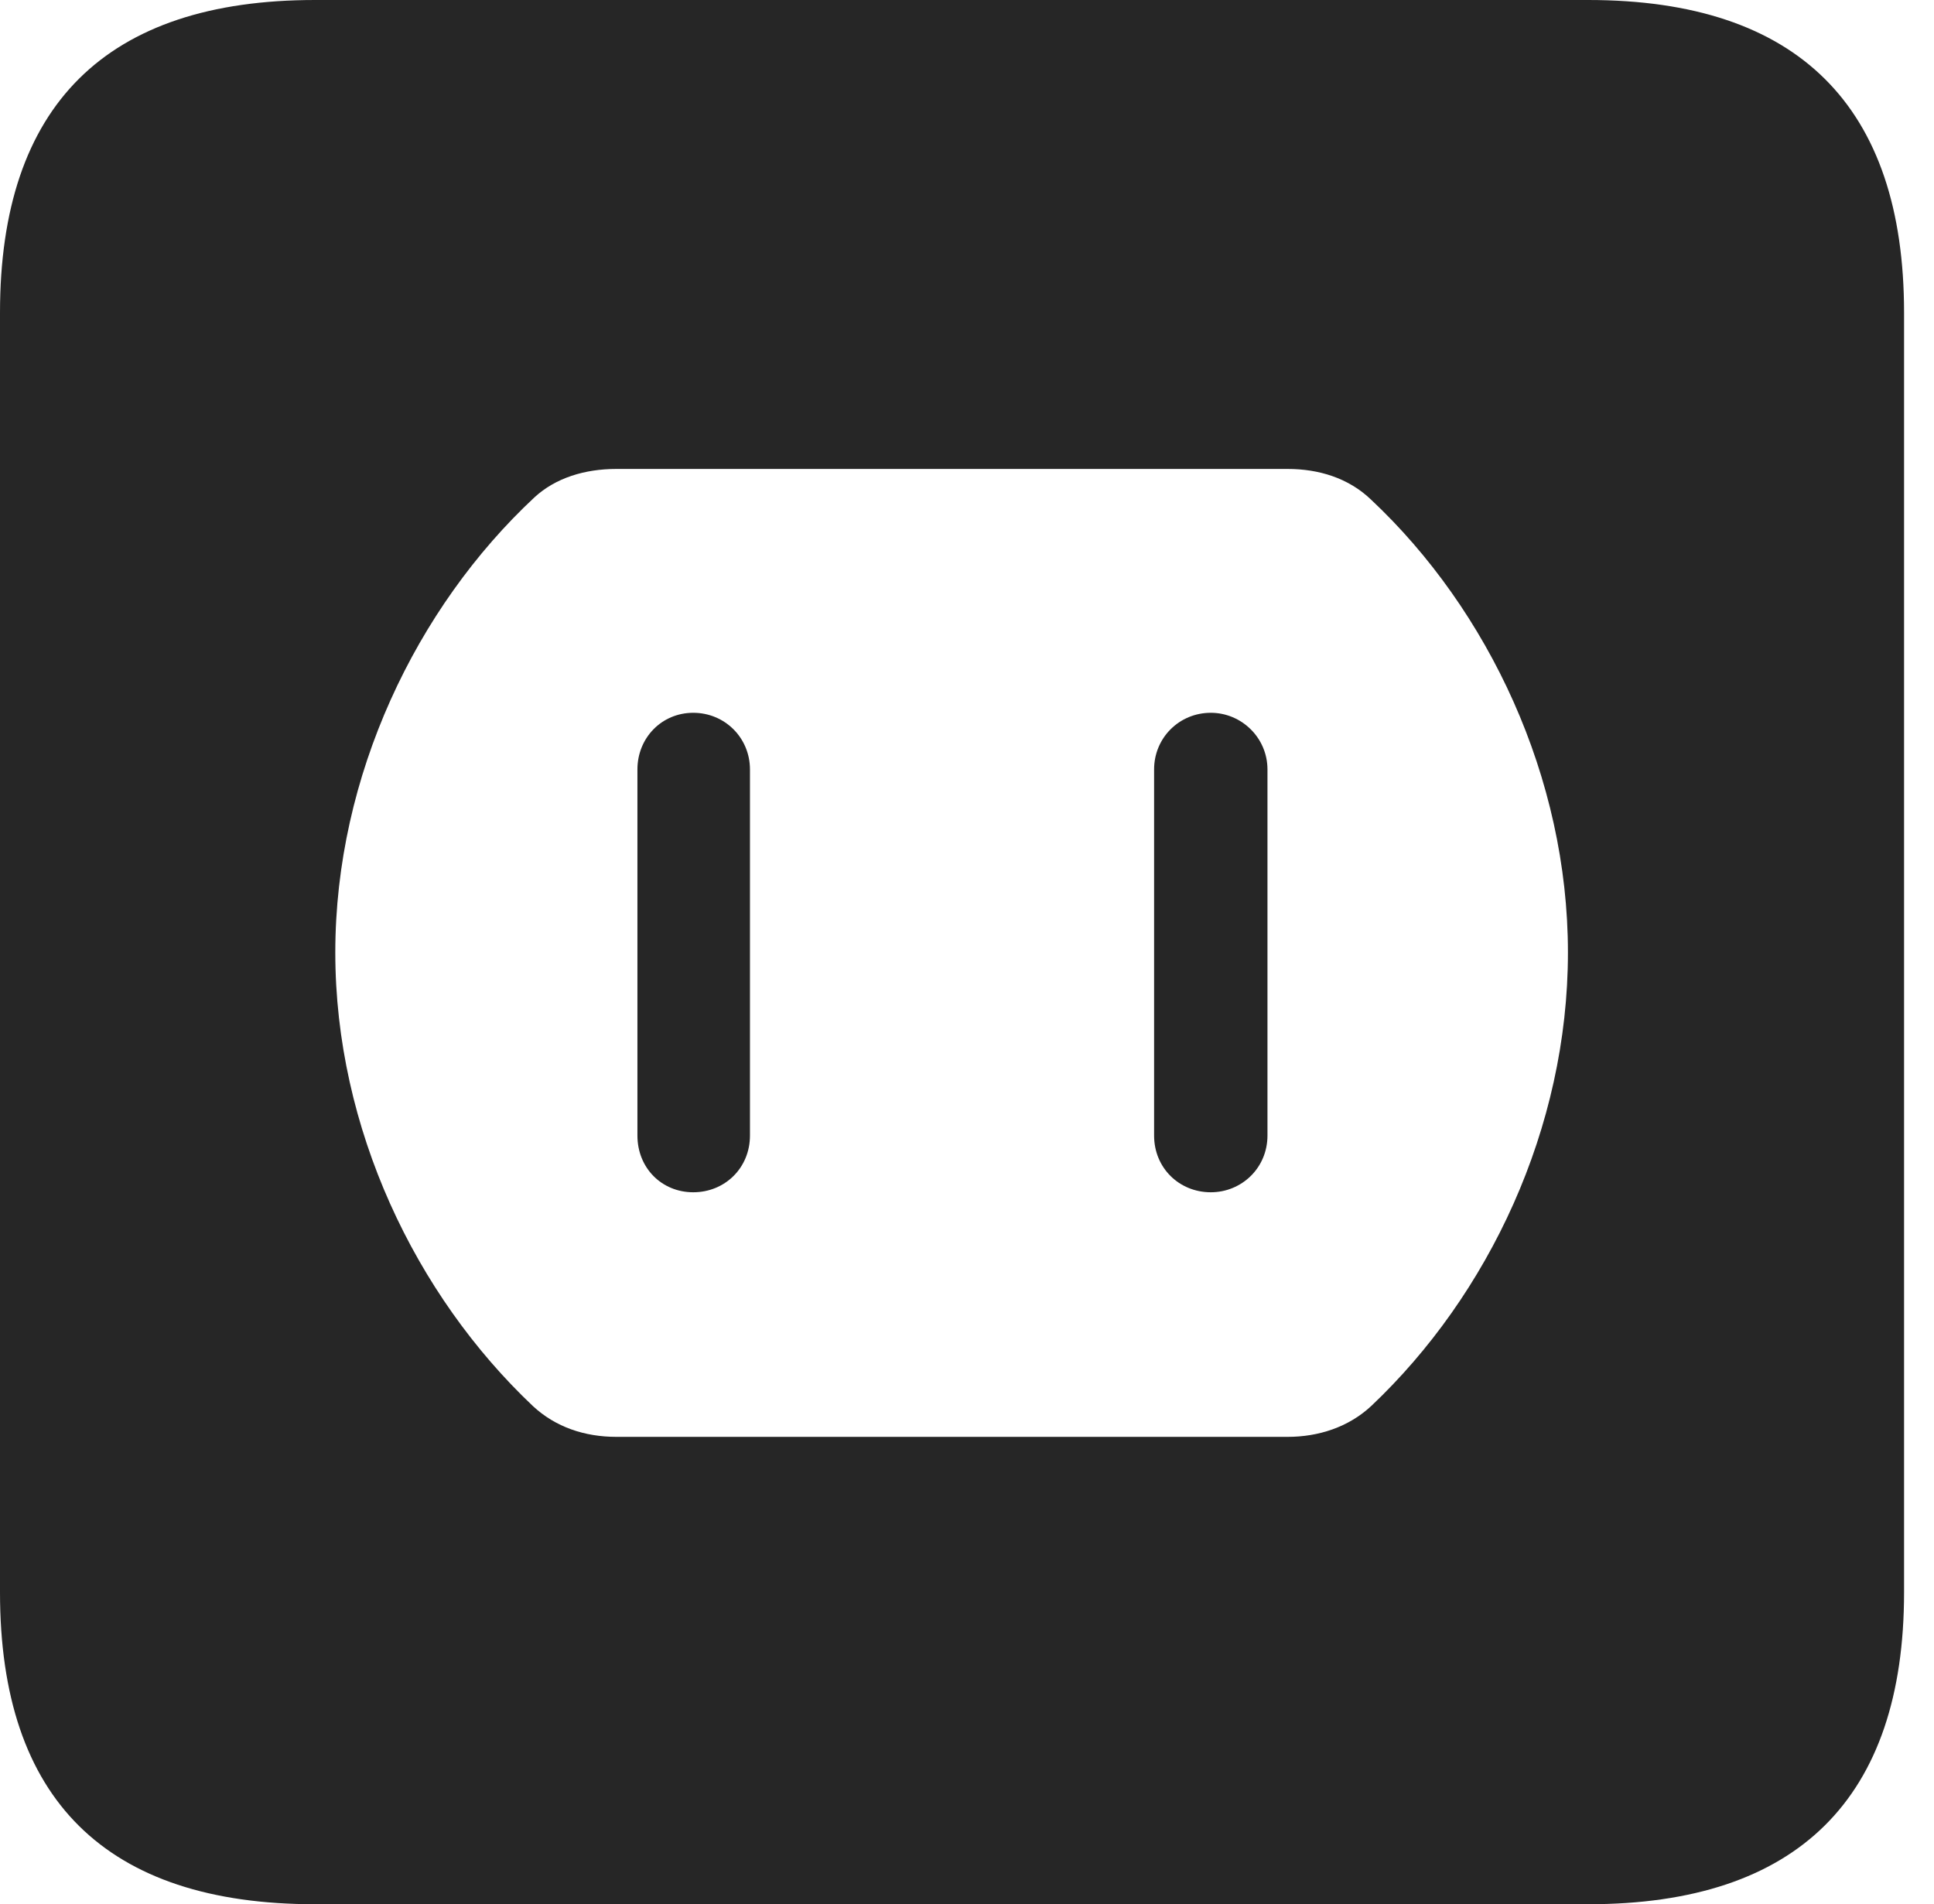 <?xml version="1.0" encoding="UTF-8"?>
<!--Generator: Apple Native CoreSVG 326-->
<!DOCTYPE svg
PUBLIC "-//W3C//DTD SVG 1.1//EN"
       "http://www.w3.org/Graphics/SVG/1.1/DTD/svg11.dtd">
<svg version="1.1" xmlns="http://www.w3.org/2000/svg" xmlns:xlink="http://www.w3.org/1999/xlink" viewBox="0 0 23.32 22.959">
 <g>
  <rect height="22.959" opacity="0" width="23.32" x="0" y="0"/>
  <path d="M22.959 3.77L22.959 19.199C22.959 21.68 21.68 22.959 19.15 22.959L3.799 22.959C1.279 22.959 0 21.699 0 19.199L0 3.77C0 1.27 1.279 0 3.799 0L19.15 0C21.68 0 22.959 1.279 22.959 3.77ZM7.432 5.654C7.051 5.654 6.699 5.762 6.445 5.996C5.02 7.324 4.043 9.355 4.043 11.484C4.043 13.604 5.01 15.615 6.426 16.953C6.699 17.207 7.051 17.324 7.432 17.324L15.527 17.324C15.898 17.324 16.26 17.207 16.533 16.953C17.949 15.615 18.906 13.604 18.906 11.484C18.906 9.375 17.949 7.354 16.533 6.025C16.26 5.762 15.898 5.654 15.527 5.654ZM9.043 9.277L9.043 13.691C9.043 14.082 8.74 14.375 8.359 14.375C7.979 14.375 7.686 14.082 7.686 13.691L7.686 9.277C7.686 8.896 7.979 8.594 8.359 8.594C8.74 8.594 9.043 8.896 9.043 9.277ZM15.283 9.277L15.283 13.691C15.283 14.082 14.971 14.375 14.6 14.375C14.219 14.375 13.916 14.082 13.916 13.691L13.916 9.277C13.916 8.896 14.219 8.594 14.6 8.594C14.971 8.594 15.283 8.896 15.283 9.277Z" fill="black" fill-opacity="0.85"/>
 </g>
</svg>
